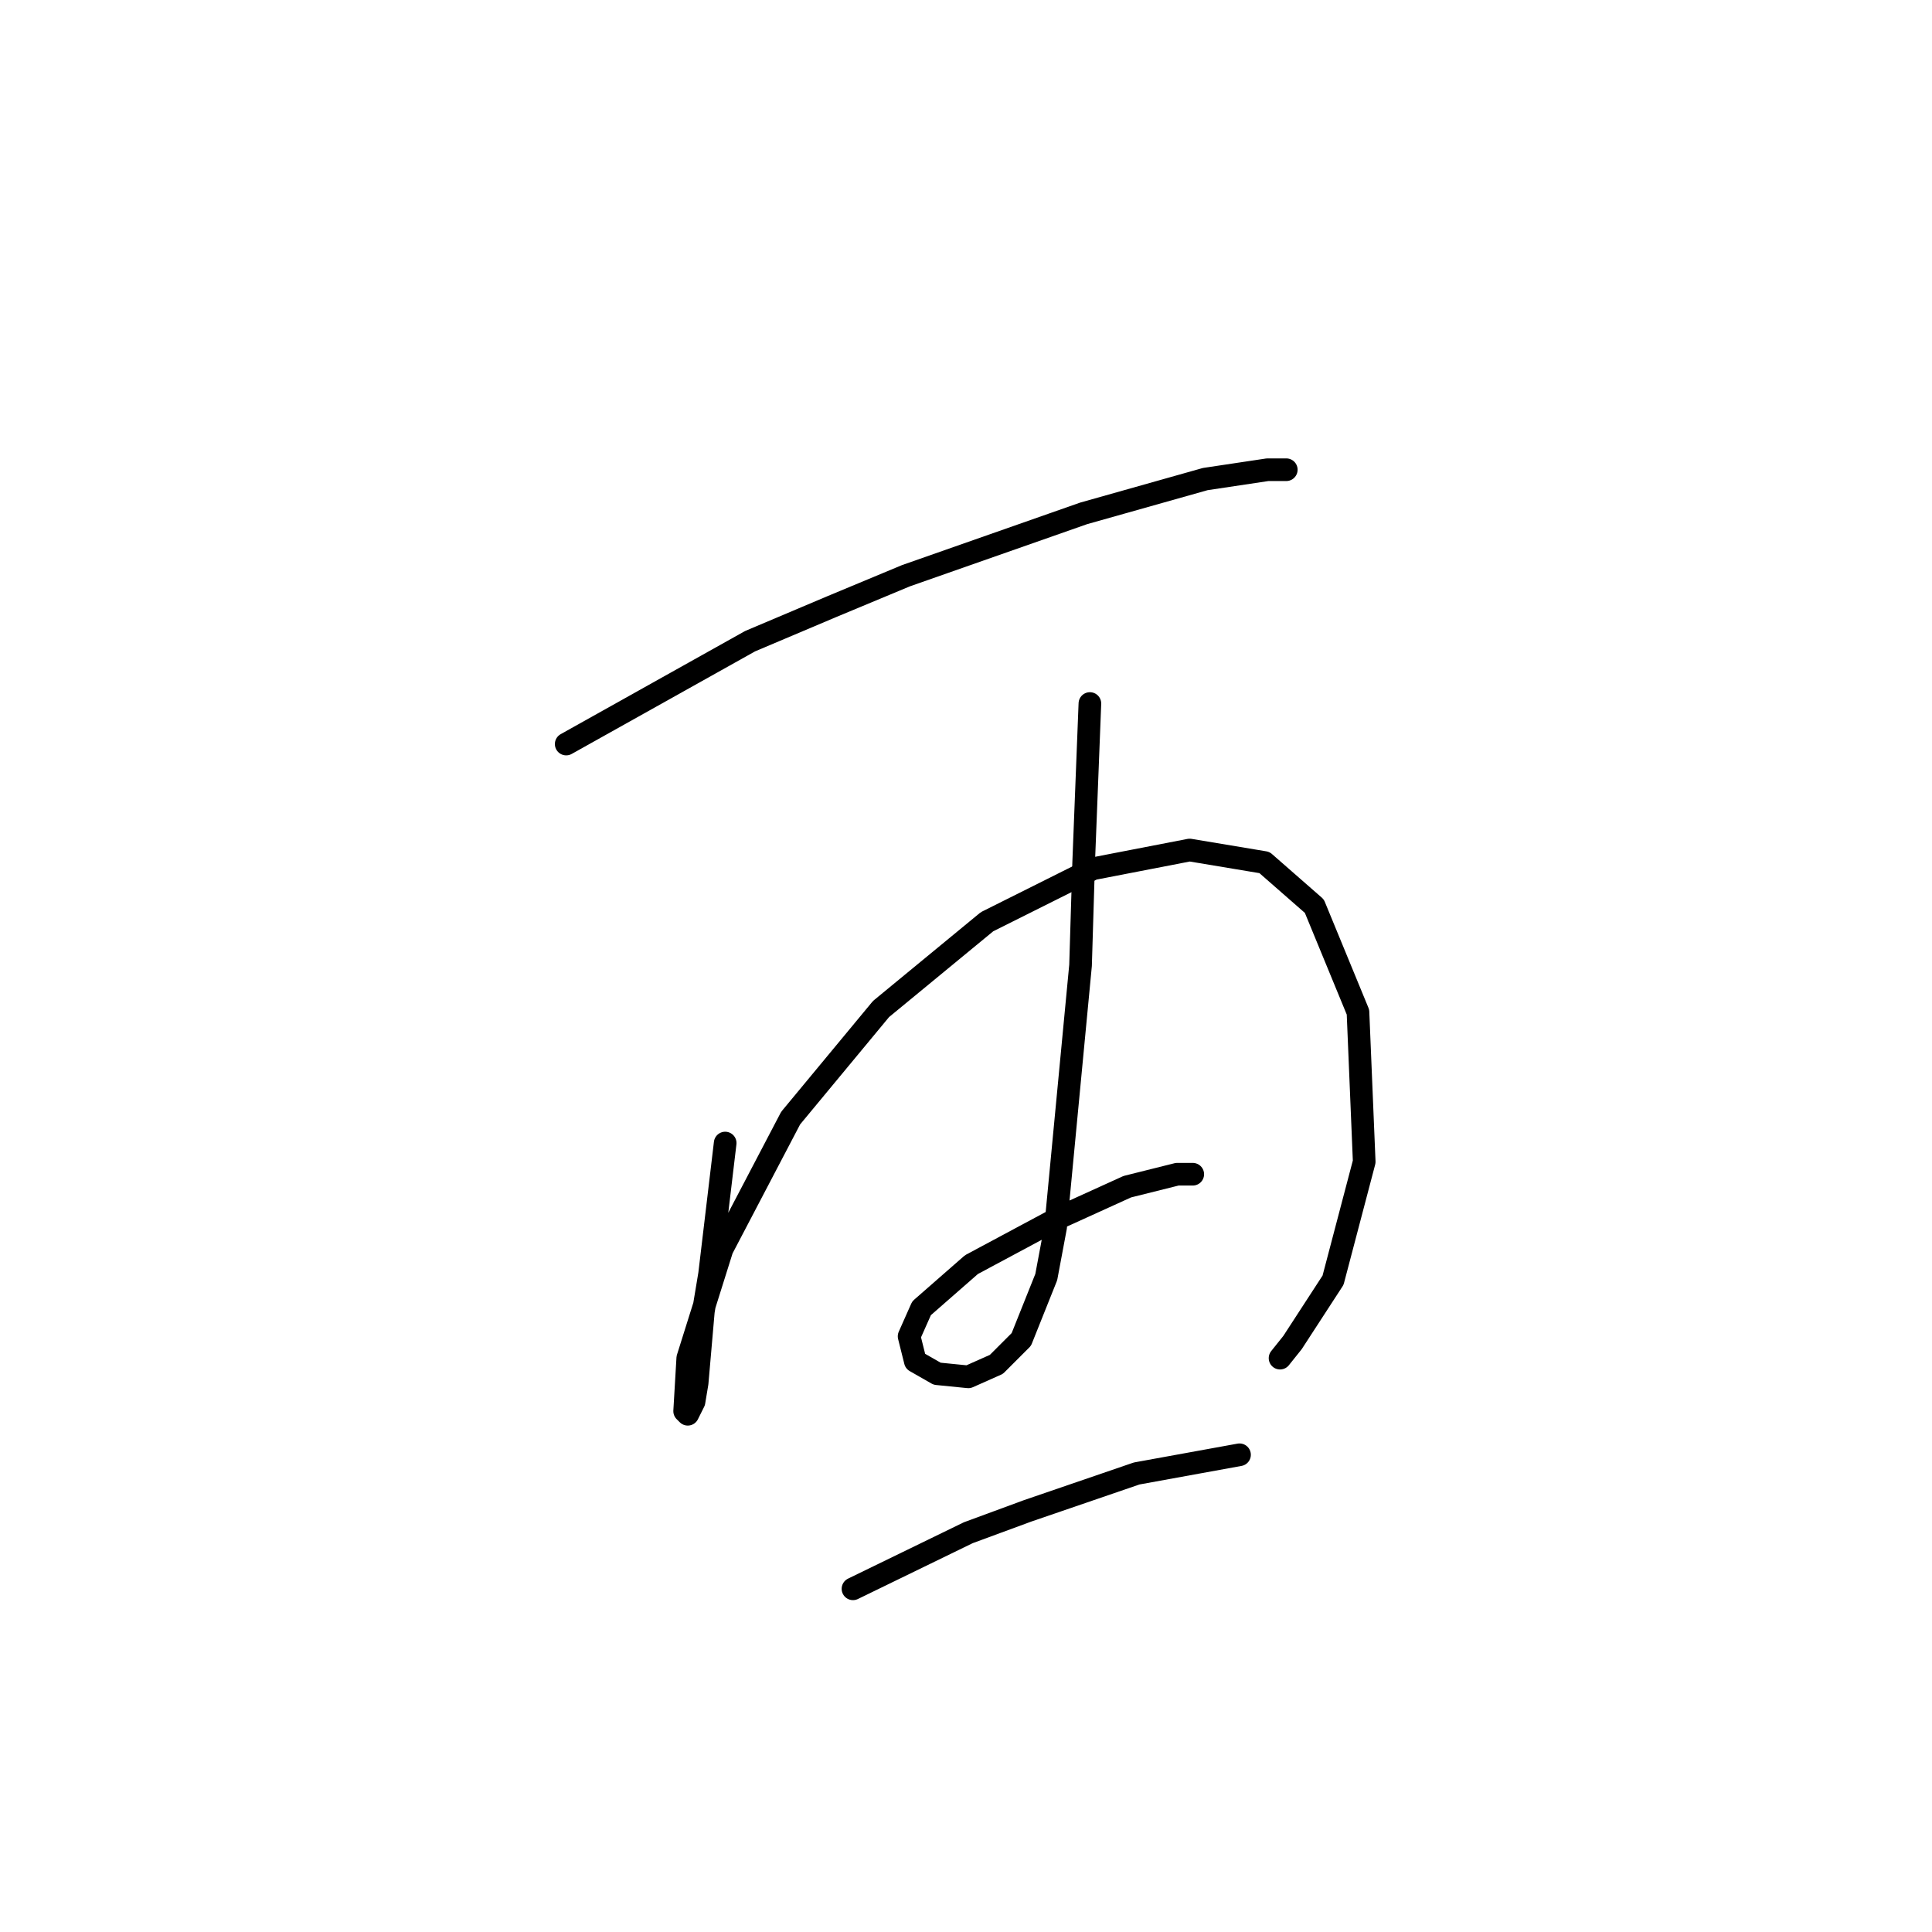 <?xml version="1.0" standalone="no"?>
    <svg width="256" height="256" xmlns="http://www.w3.org/2000/svg" version="1.1">
    <polyline stroke="black" stroke-width="3" stroke-linecap="round" fill="transparent" stroke-linejoin="round" points="75.024 98.59 99.394 84.959 110.134 80.416 120.047 76.285 143.591 68.024 159.7 63.48 167.961 62.241 170.439 62.241 170.439 62.241 " />
        <polyline stroke="black" stroke-width="3" stroke-linecap="round" fill="transparent" stroke-linejoin="round" points="96.09 151.46 94.025 168.808 93.199 173.765 92.372 183.265 91.959 185.743 91.133 187.396 90.72 186.983 91.133 179.961 95.677 165.504 104.764 148.156 116.742 133.699 130.786 122.134 144.83 115.112 157.634 112.633 167.548 114.286 174.156 120.068 179.939 134.112 180.765 153.939 176.635 169.634 171.265 177.895 169.613 179.961 169.613 179.961 " />
        <polyline stroke="black" stroke-width="3" stroke-linecap="round" fill="transparent" stroke-linejoin="round" points="144.417 93.22 143.591 114.286 143.178 127.916 139.873 162.613 138.634 169.221 135.33 177.482 132.025 180.787 128.308 182.439 124.177 182.026 121.286 180.374 120.46 177.069 122.112 173.352 128.721 167.569 140.286 161.373 149.373 157.243 155.982 155.591 158.047 155.591 158.047 155.591 " />
        <polyline stroke="black" stroke-width="3" stroke-linecap="round" fill="transparent" stroke-linejoin="round" points="113.025 210.526 128.308 203.091 136.156 200.2 150.613 195.244 164.243 192.765 164.243 192.765 " />
        </svg>